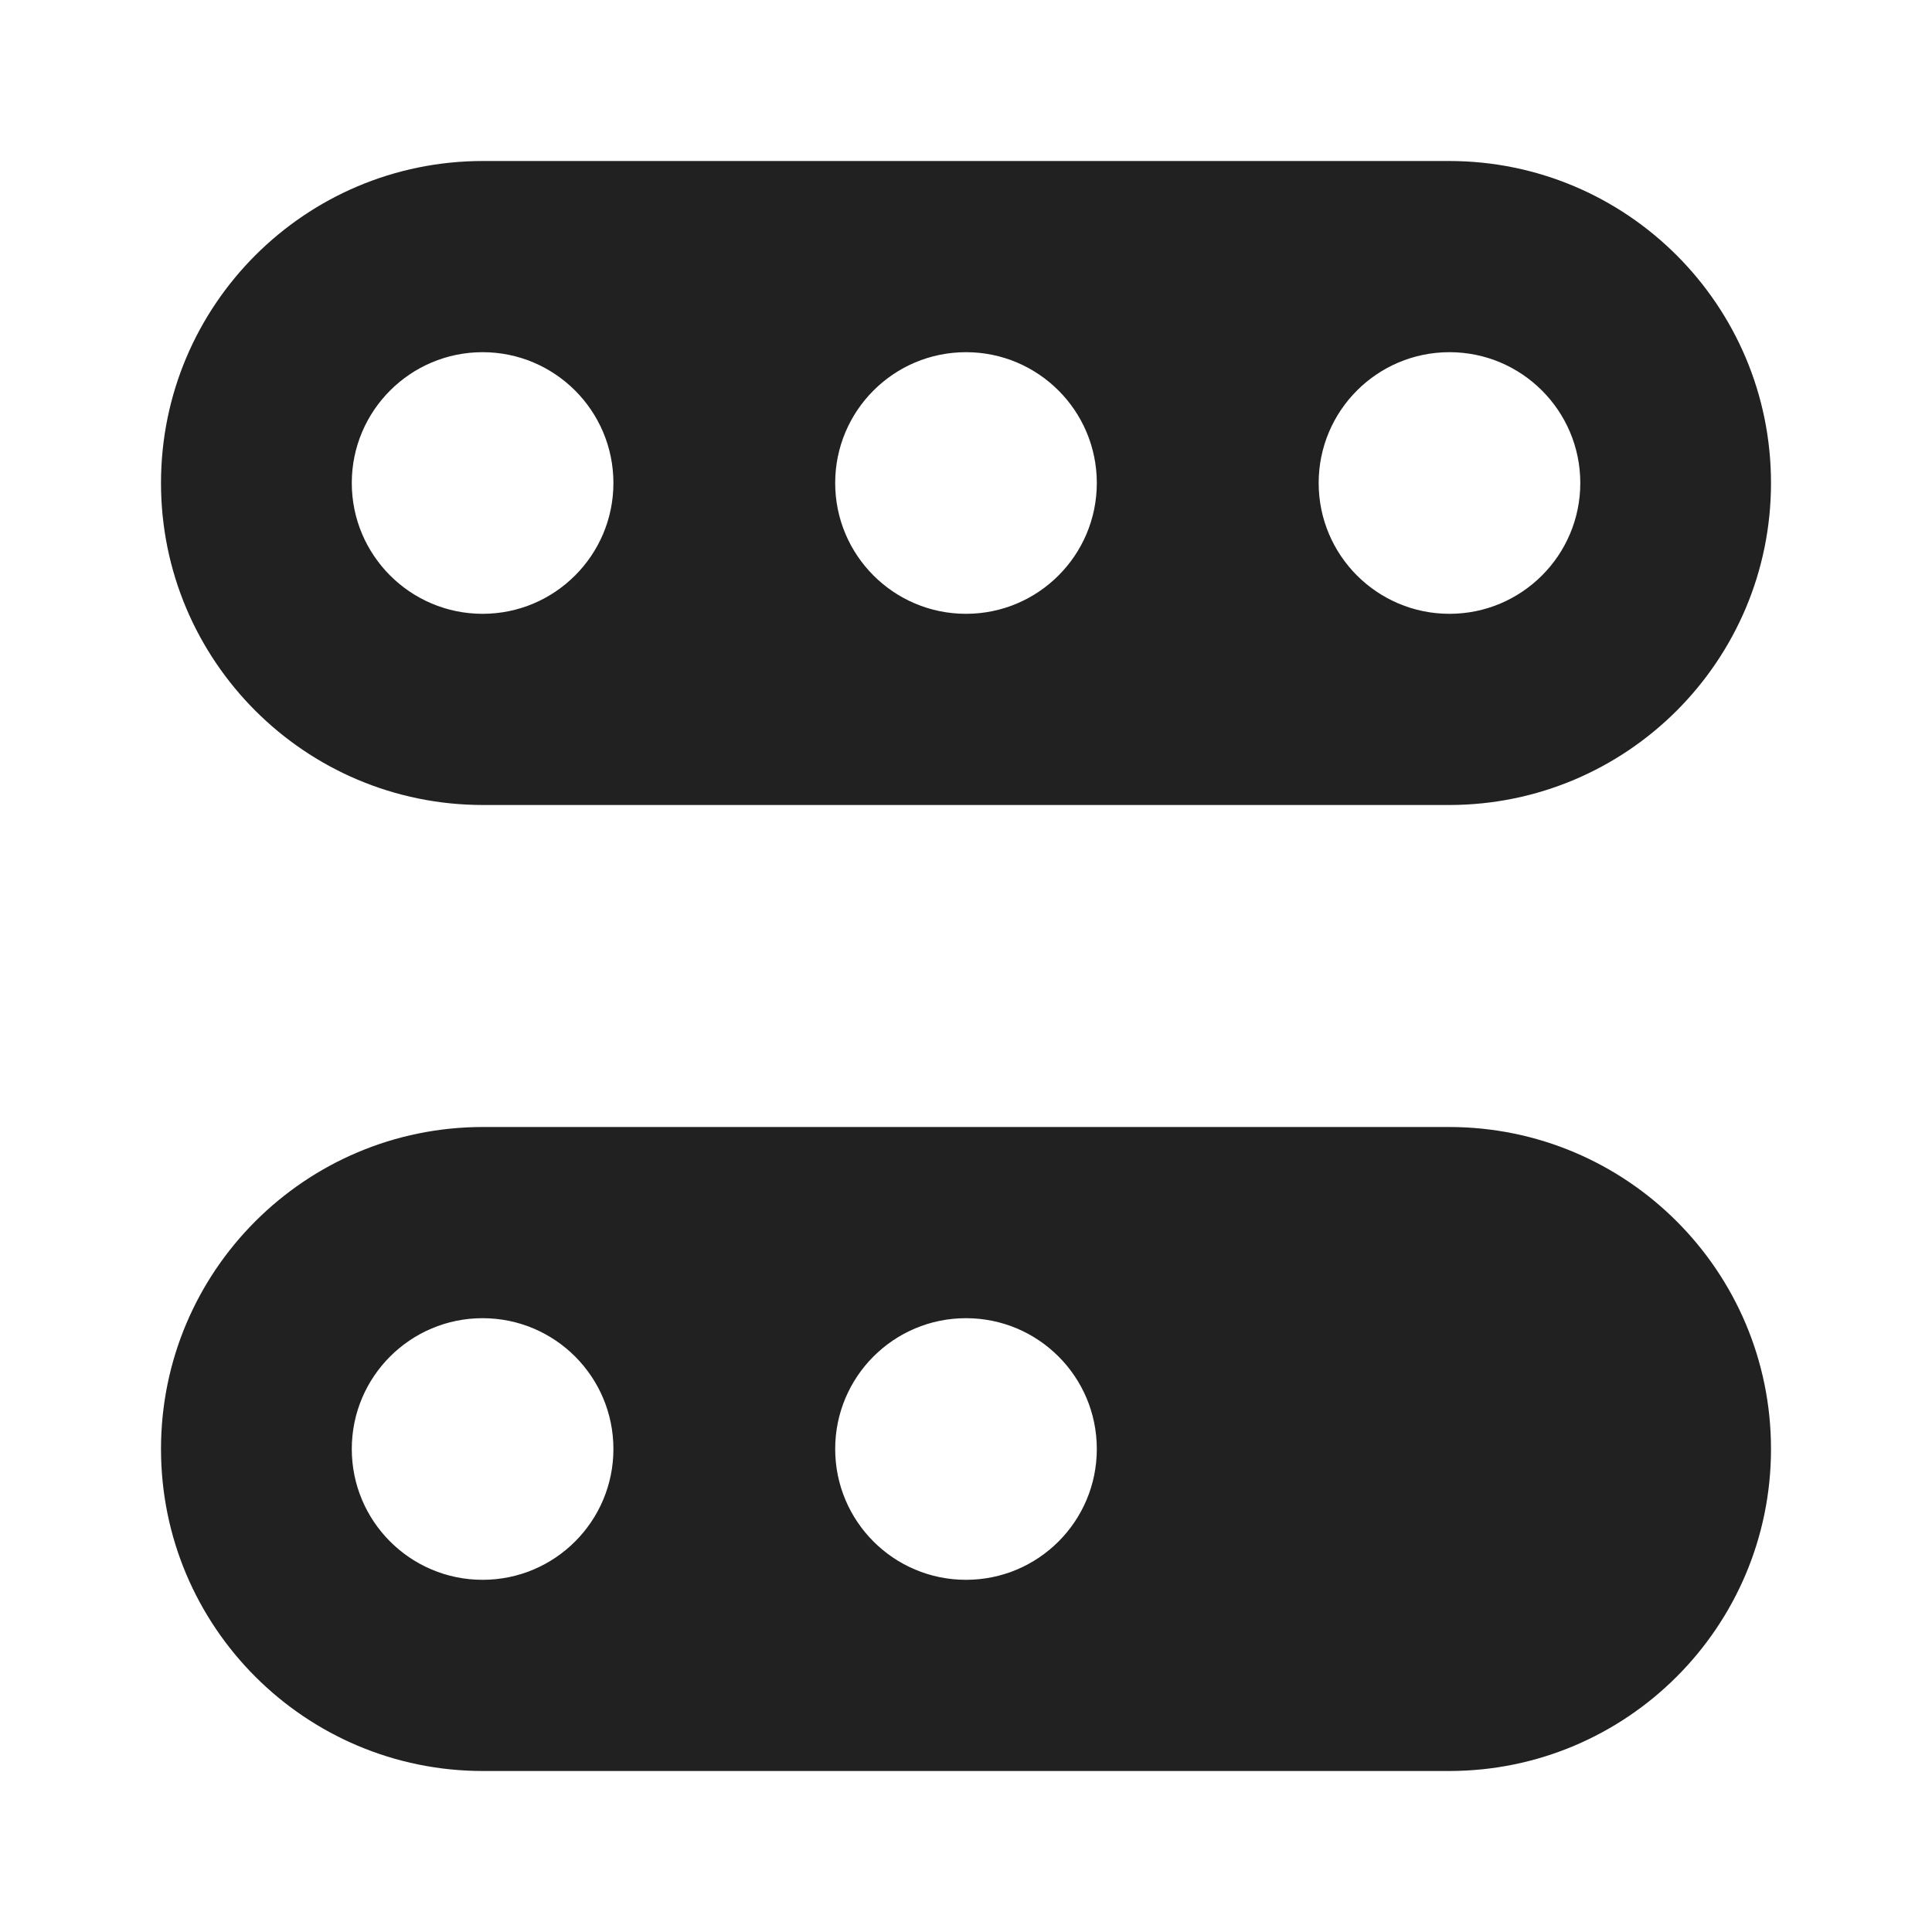 <svg width="24" height="24" viewBox="0 0 24 24" fill="none" xmlns="http://www.w3.org/2000/svg">
<path fill-rule="evenodd" clip-rule="evenodd" d="M2 6C2 3.791 3.791 2 6 2H18C20.209 2 22 3.791 22 6C22 8.209 20.209 10 18 10H6C3.791 10 2 8.209 2 6ZM7.62 6C7.62 6.897 6.892 7.625 5.995 7.625C5.098 7.625 4.37 6.897 4.37 6C4.37 5.103 5.098 4.375 5.995 4.375C6.892 4.375 7.62 5.103 7.62 6ZM12 7.625C12.898 7.625 13.625 6.897 13.625 6C13.625 5.103 12.898 4.375 12 4.375C11.102 4.375 10.375 5.103 10.375 6C10.375 6.897 11.102 7.625 12 7.625ZM19.631 6C19.631 6.897 18.903 7.625 18.006 7.625C17.108 7.625 16.381 6.897 16.381 6C16.381 5.103 17.108 4.375 18.006 4.375C18.903 4.375 19.631 5.103 19.631 6ZM6 14C3.791 14 2 15.791 2 18C2 20.209 3.791 22 6 22H18C20.209 22 22 20.209 22 18C22 15.791 20.209 14 18 14H6ZM5.995 19.625C6.892 19.625 7.62 18.898 7.62 18C7.62 17.102 6.892 16.375 5.995 16.375C5.098 16.375 4.37 17.102 4.37 18C4.37 18.898 5.098 19.625 5.995 19.625ZM13.625 18C13.625 18.898 12.898 19.625 12 19.625C11.102 19.625 10.375 18.898 10.375 18C10.375 17.102 11.102 16.375 12 16.375C12.898 16.375 13.625 17.102 13.625 18Z" fill="black" fill-opacity="0.87"/>
</svg>

